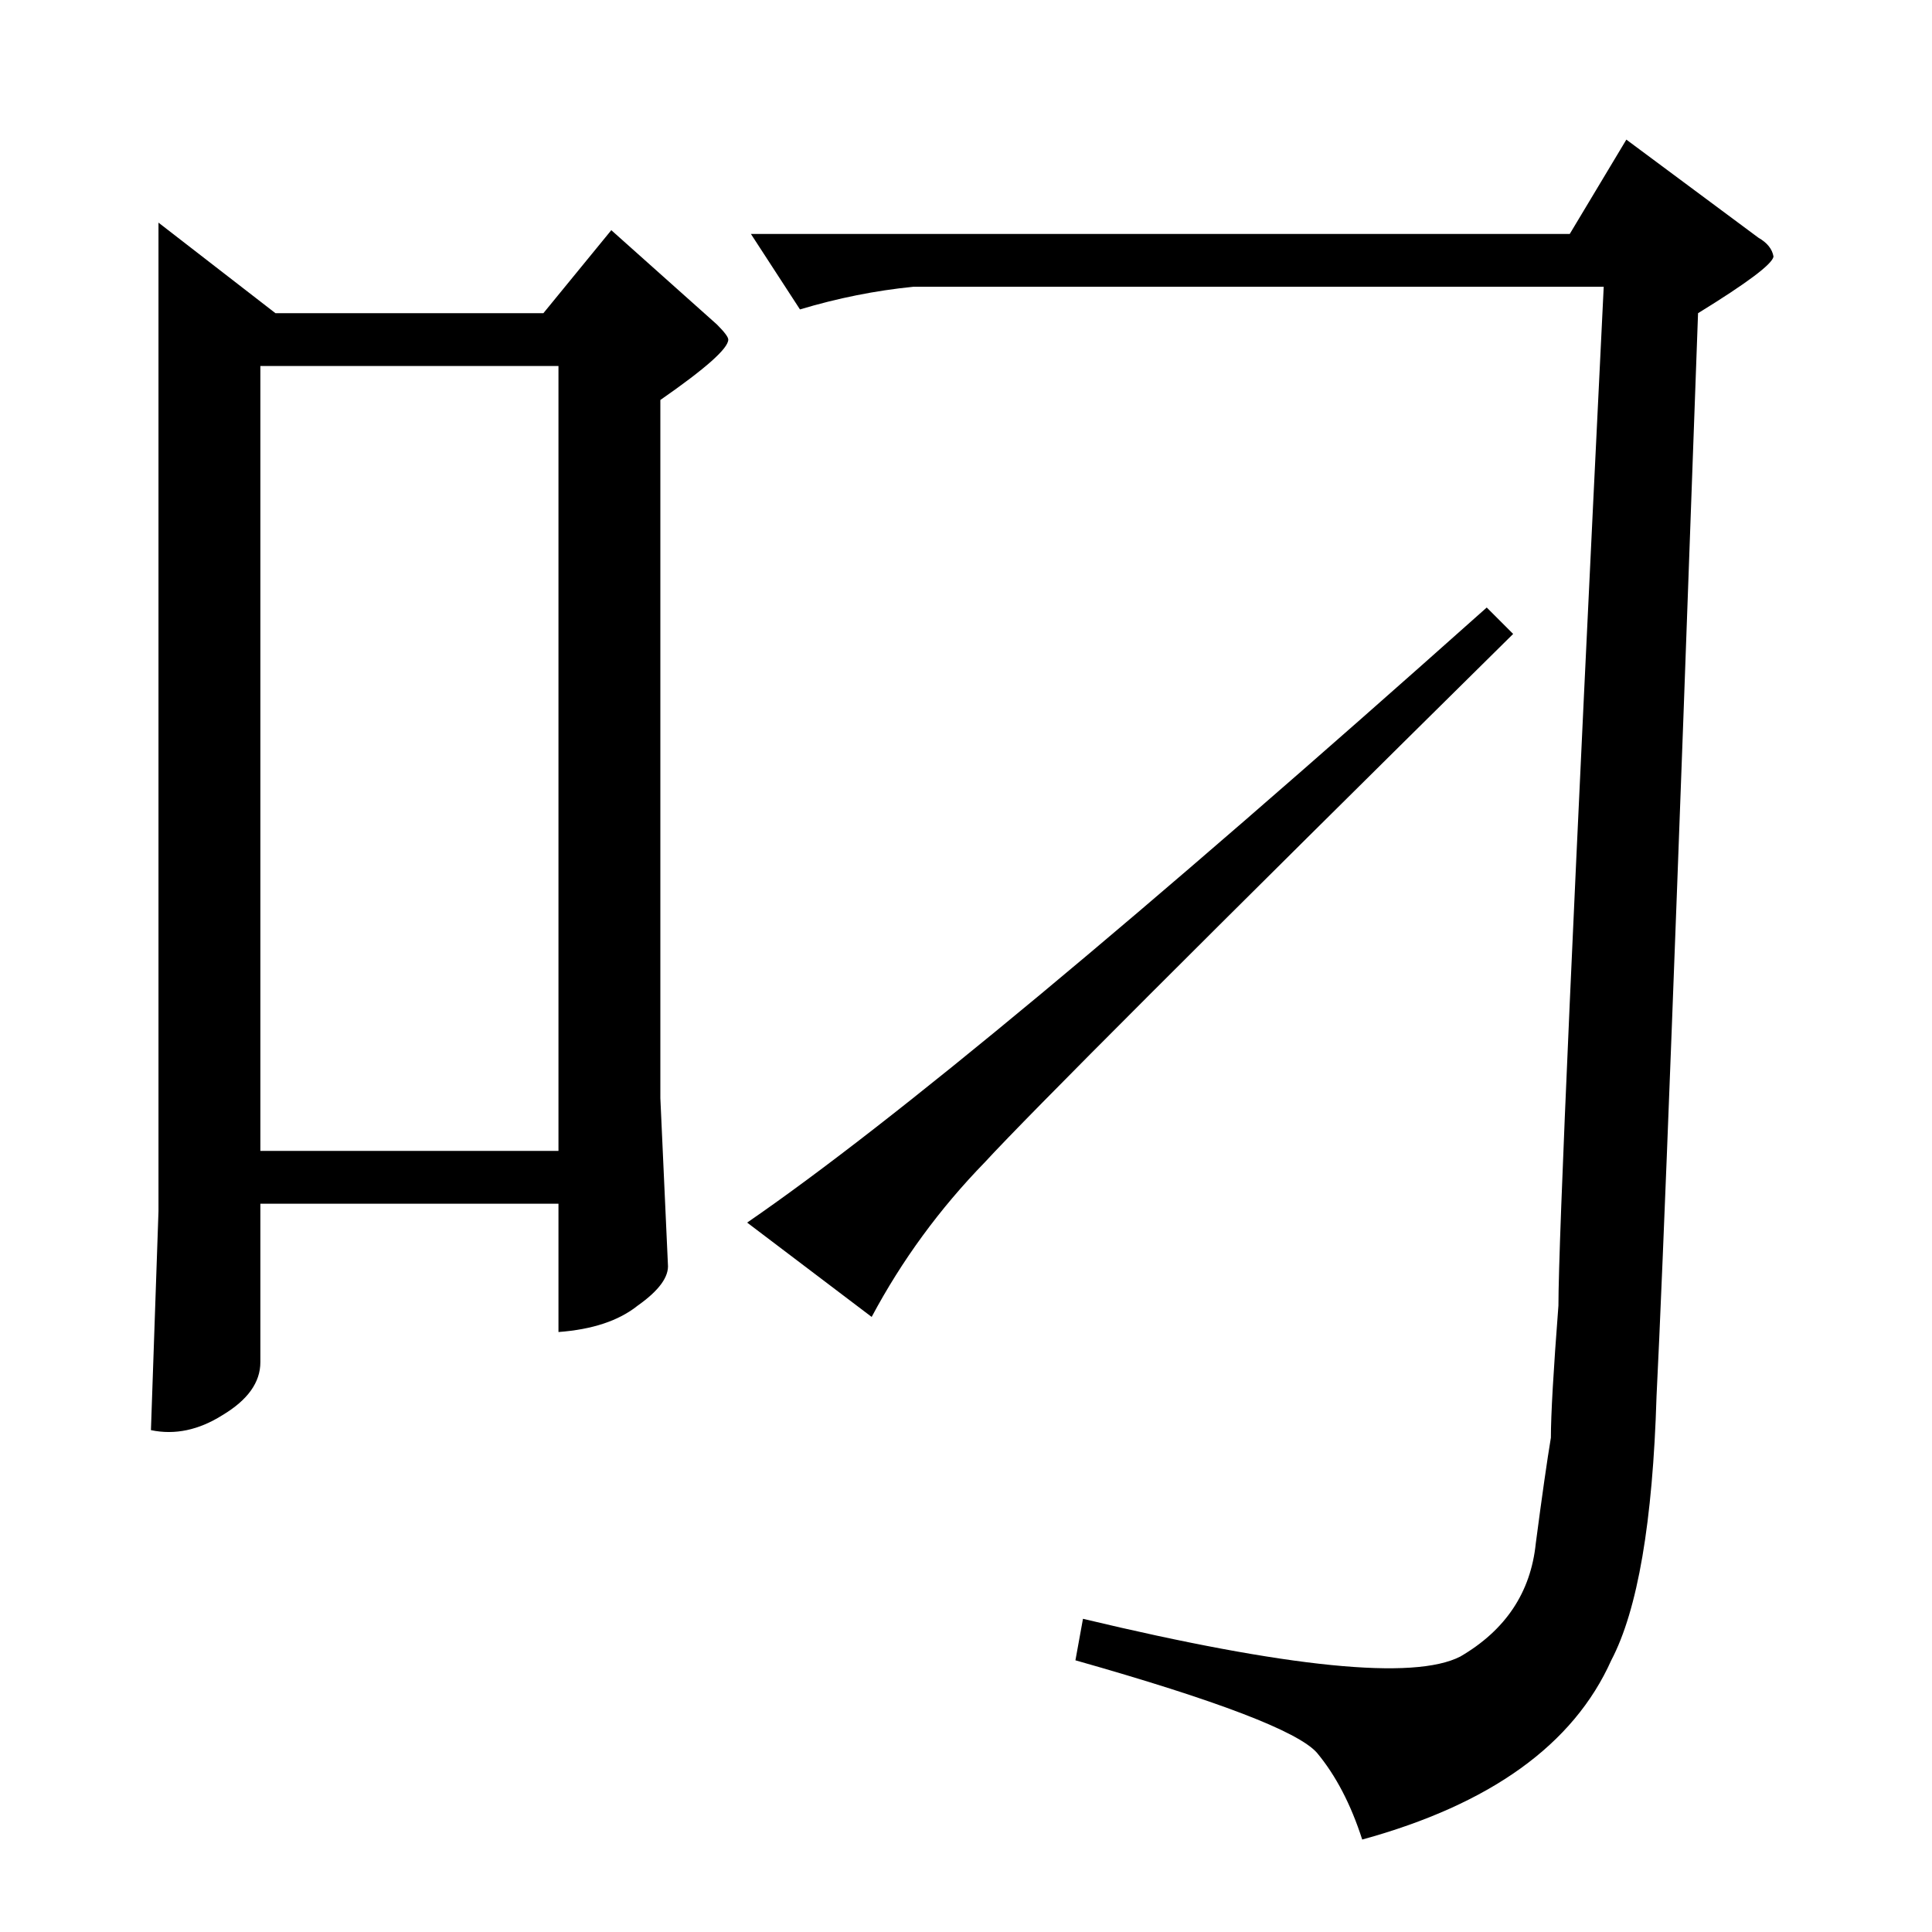 <?xml version="1.0" standalone="no"?>
<!DOCTYPE svg PUBLIC "-//W3C//DTD SVG 1.1//EN" "http://www.w3.org/Graphics/SVG/1.1/DTD/svg11.dtd" >
<svg xmlns="http://www.w3.org/2000/svg" xmlns:xlink="http://www.w3.org/1999/xlink" version="1.1" viewBox="0 -205 1024 1024">
  <g transform="matrix(1 0 0 -1 0 819)">
   <path fill="currentColor"
d="M84 906l62 -48h142l36 44l56 -50q6 -6 6 -8q0 -7 -36 -32v-370l4 -88q1 -10 -16 -22q-15 -12 -42 -14v68h-158v-84q0 -16 -20 -28q-19 -12 -38 -8l4 116v524v0v0zM138 414h158v416h-158v-416v0v0zM788 702l14 -14q-245 -242 -280 -280q-36 -37 -60 -82l-66 50
q115 79 392 326v0v0zM398 900h434l30 50l70 -52q7 -4 8 -10q-1 -6 -40 -30q-17 -475 -22 -574q-3 -100 -24 -140q-30 -67 -132 -95q-9 28 -24 46q-15 17 -128 49l4 22q163 -39 200 -20q36 21 40 60q5 38 8 56q0 18 4 70q0 51 24 540h-366q-30 -3 -60 -12l-26 40v0v0z" />
  </g>

</svg>

